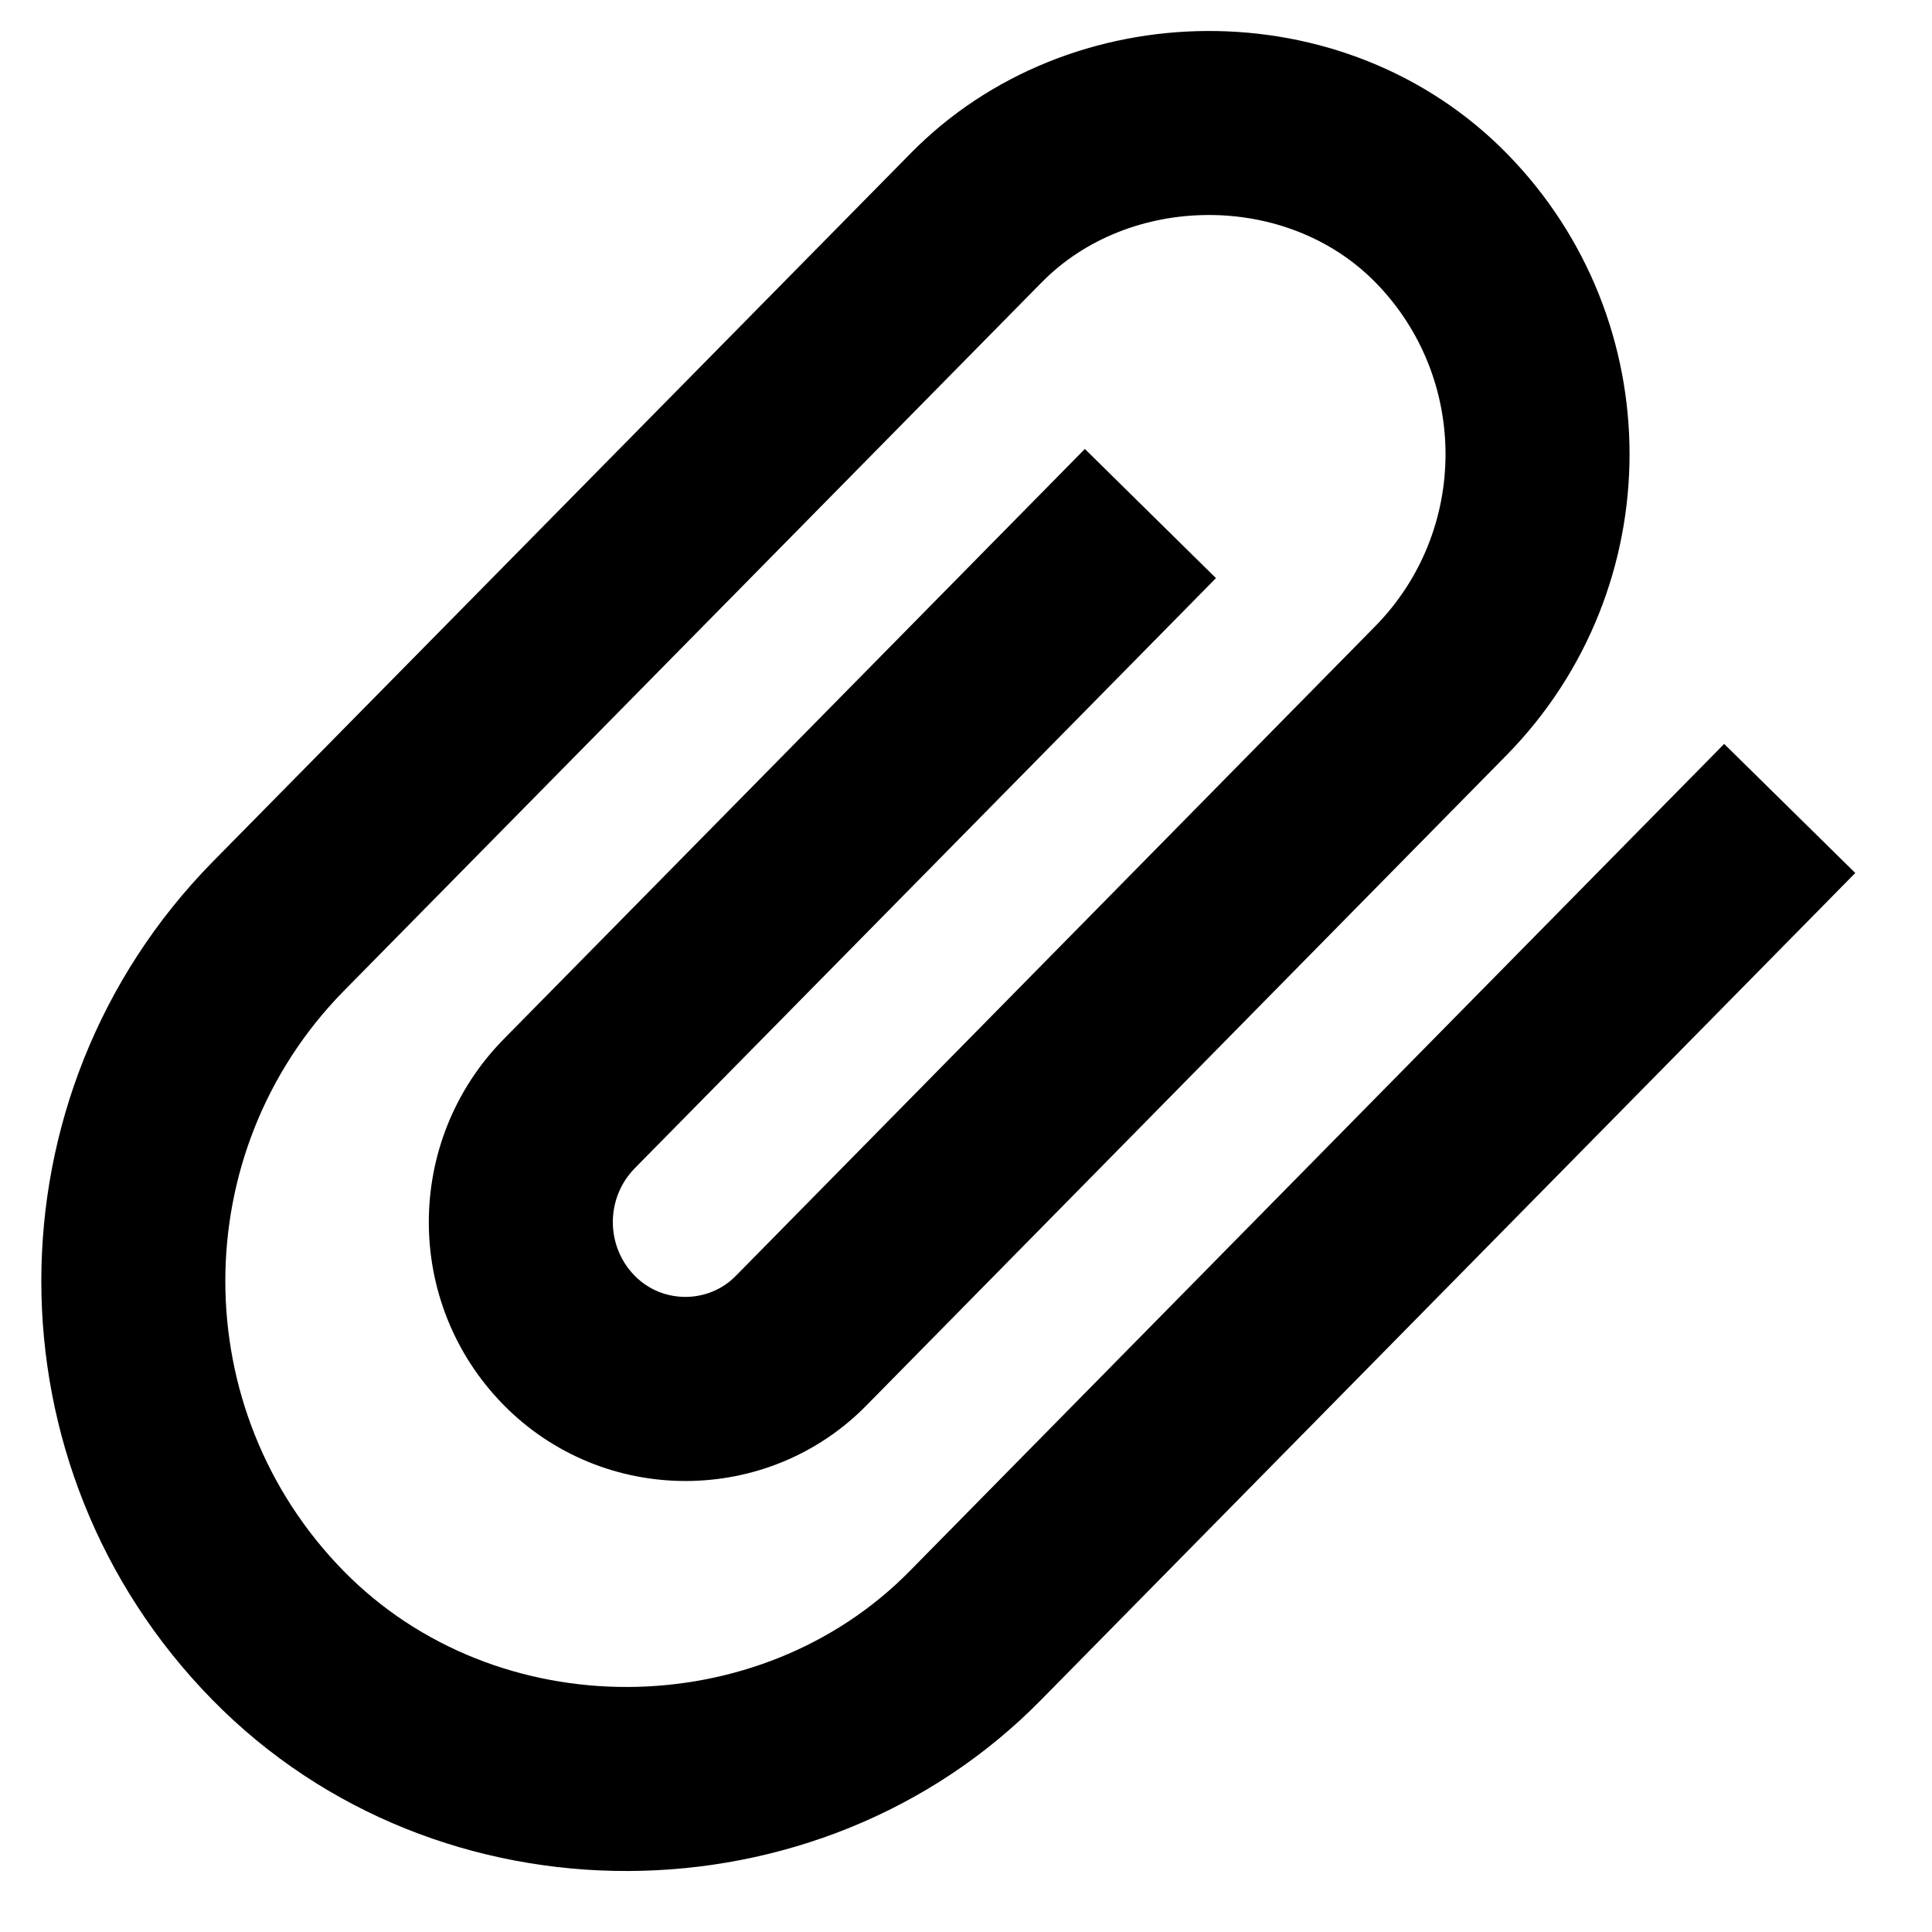<svg width="21" height="21" viewBox="0 0 21 21" fill="none" xmlns="http://www.w3.org/2000/svg">
<path fill-rule="evenodd" clip-rule="evenodd" d="M11.792 4.88L13.217 6.284L6.899 12.699C6.582 13.023 6.582 13.544 6.899 13.867C7.2 14.174 7.702 14.173 8 13.866L14.951 6.804C15.966 5.768 15.966 4.105 14.951 3.07C13.983 2.082 12.27 2.103 11.321 3.071L3.734 10.774C2.021 12.521 2.021 15.327 3.734 17.075C5.397 18.771 8.255 18.744 9.892 17.073L18.741 8.086L20.166 9.489L11.319 18.474C8.905 20.938 4.759 20.978 2.306 18.474C-0.17 15.949 -0.17 11.899 2.307 9.372L9.895 1.67C11.618 -0.088 14.619 -0.127 16.38 1.67C18.157 3.483 18.157 6.391 16.378 8.206L9.431 15.263C8.356 16.373 6.559 16.378 5.47 15.267C4.391 14.166 4.391 12.401 5.472 11.298L11.792 4.88Z" fill="black"/>
</svg>
